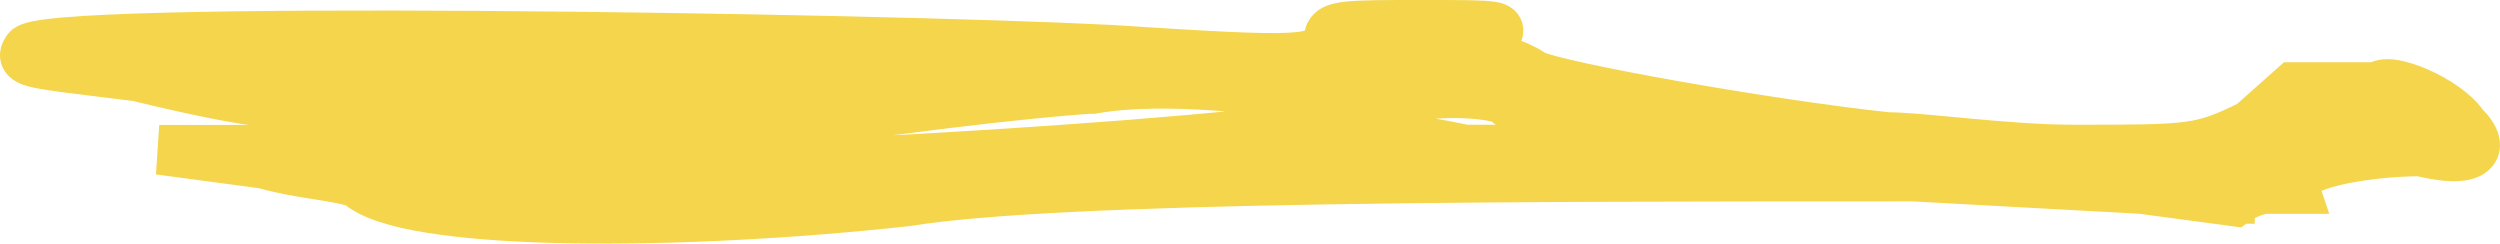 <svg width="195" height="19" viewBox="0 0 195 19" fill="none" xmlns="http://www.w3.org/2000/svg">
<path d="M174.874 16.451L174.872 16.452L174.871 16.452L174.871 16.453L174.87 16.453L174.869 16.454L174.869 16.454L174.546 16.693L174.145 16.639L166.932 15.673L149.186 14.706C134.019 14.706 117.386 14.706 103.06 14.948C88.695 15.191 76.737 15.678 70.886 16.635L70.86 16.639L70.833 16.642C61.904 17.617 52.466 18.105 44.669 17.981C40.773 17.919 37.267 17.703 34.43 17.314C31.644 16.932 29.346 16.364 27.993 15.503L27.817 15.392L27.724 15.255C27.713 15.247 27.694 15.235 27.665 15.219C27.57 15.168 27.419 15.108 27.197 15.042C26.749 14.91 26.146 14.797 25.402 14.675C25.17 14.637 24.927 14.599 24.674 14.559C23.376 14.355 21.834 14.111 20.401 13.698L13.224 12.737L13.357 10.746H23.249C28.5 10.746 34.066 10.504 38.303 10.022C38.874 9.957 39.418 9.888 39.931 9.815H39.924H39.895H39.865H39.836H39.806H39.777H39.747H39.717H39.688H39.658H39.628H39.598H39.568H39.538H39.508H39.478H39.448H39.418H39.388H39.358H39.327H39.297H39.267H39.236H39.206H39.175H39.145H39.114H39.084H39.053H39.022H38.991H38.961H38.93H38.899H38.868H38.837H38.806H38.775H38.744H38.712H38.681H38.65H38.619H38.587H38.556H38.525H38.493H38.462H38.43H38.399H38.367H38.336H38.304H38.272H38.24H38.209H38.177H38.145H38.113H38.081H38.049H38.017H37.985H37.953H37.921H37.889H37.856H37.824H37.792H37.76H37.727H37.695H37.663H37.63H37.597H37.565H37.532H37.5H37.467H37.435H37.402H37.369H37.337H37.304H37.271H37.238H37.205H37.172H37.139H37.106H37.073H37.04H37.007H36.974H36.941H36.908H36.875H36.842H36.808H36.775H36.742H36.708H36.675H36.642H36.608H36.575H36.541H36.508H36.474H36.441H36.407H36.373H36.34H36.306H36.273H36.239H36.205H36.171H36.137H36.104H36.07H36.036H36.002H35.968H35.934H35.9H35.866H35.832H35.798H35.764H35.73H35.696H35.662H35.628H35.593H35.559H35.525H35.491H35.457H35.422H35.388H35.354H35.319H35.285H35.251H35.216H35.182H35.147H35.113H35.078H35.044H35.009H34.975H34.94H34.906H34.871H34.837H34.802H34.767H34.733H34.698H34.663H34.629H34.594H34.559H34.524H34.49H34.455C31.111 9.815 27.942 9.569 25.454 9.325C24.501 9.231 23.644 9.138 22.918 9.058C22.697 9.034 22.488 9.011 22.292 8.99C21.423 8.896 20.87 8.844 20.609 8.844C19.832 8.844 18.244 8.576 16.46 8.218C14.648 7.854 12.513 7.37 10.536 6.887C9.534 6.762 8.633 6.652 7.827 6.554C5.512 6.272 3.97 6.084 3.023 5.897C2.694 5.831 2.399 5.759 2.15 5.672C1.919 5.59 1.627 5.462 1.392 5.23C1.105 4.946 0.957 4.556 1.011 4.136C1.049 3.843 1.179 3.602 1.284 3.44C1.399 3.231 1.558 3.103 1.653 3.036C1.786 2.942 1.924 2.879 2.036 2.836C2.26 2.749 2.529 2.683 2.808 2.63C3.375 2.52 4.155 2.428 5.099 2.348C6.997 2.188 9.674 2.07 12.904 1.987C19.372 1.819 28.124 1.789 37.445 1.85C56.084 1.971 77.043 2.457 86.628 2.943L86.641 2.944C94.257 3.432 98.301 3.668 100.535 3.551C101.664 3.491 102.164 3.345 102.402 3.21C102.537 3.133 102.625 3.045 102.731 2.769C102.75 2.587 102.799 2.39 102.898 2.195C103.04 1.919 103.249 1.713 103.484 1.564C103.906 1.298 104.454 1.19 105.007 1.128C106.135 1 107.989 1 110.854 1H110.972H110.983C112.458 1 113.62 1 114.504 1.015C115.373 1.03 116.04 1.06 116.493 1.135C116.701 1.168 116.99 1.229 117.241 1.381C117.378 1.463 117.565 1.609 117.692 1.851C117.83 2.114 117.846 2.391 117.793 2.627C117.708 3.008 117.448 3.266 117.341 3.37C117.235 3.472 117.112 3.574 116.986 3.671C118.187 4.024 119.307 4.491 120.054 5.015C120.235 5.091 120.602 5.211 121.188 5.366C121.825 5.536 122.652 5.73 123.628 5.942C125.58 6.365 128.102 6.85 130.856 7.336C136.348 8.306 142.726 9.274 147.308 9.758C148.456 9.763 150.267 9.933 152.309 10.126C152.735 10.166 153.171 10.207 153.613 10.247C156.252 10.49 159.179 10.729 161.769 10.729C166.423 10.729 168.81 10.726 170.539 10.495C172.154 10.278 173.181 9.864 175.052 8.949L178.248 6.108L178.532 5.856H178.912H184.181H185.167C185.359 5.748 185.558 5.689 185.729 5.657C186.067 5.593 186.425 5.609 186.756 5.655C187.423 5.748 188.195 5.997 188.944 6.322C189.702 6.651 190.483 7.08 191.173 7.565C191.819 8.02 192.436 8.561 192.859 9.159C193.365 9.667 193.778 10.223 193.934 10.81C194.02 11.137 194.036 11.51 193.898 11.881C193.758 12.257 193.497 12.532 193.203 12.719C192.659 13.063 191.939 13.15 191.23 13.132C190.513 13.115 189.654 12.985 188.672 12.746C186.77 12.756 184.277 12.993 182.347 13.45C181.348 13.686 180.589 13.962 180.142 14.241C179.999 14.33 179.919 14.4 179.877 14.444L180.29 15.677H178.9H178.9H178.9H178.9H178.9H178.9H178.9H178.899H178.899H178.899H178.899H178.899H178.898H178.898H178.898H178.897H178.897H178.897H178.896H178.896H178.896H178.895H178.895H178.895H178.894H178.894H178.893H178.893H178.892H178.892H178.891H178.891H178.89H178.89H178.889H178.888H178.888H178.887H178.887H178.886H178.885H178.885H178.884H178.883H178.882H178.882H178.881H178.88H178.879H178.878H178.878H178.877H178.876H178.875H178.874H178.873H178.872H178.872H178.871H178.87H178.869H178.868H178.867H178.866H178.865H178.864H178.863H178.861H178.86H178.859H178.858H178.857H178.856H178.855H178.853H178.852H178.851H178.85H178.849H178.847H178.846H178.845H178.843H178.842H178.841H178.839H178.838H178.837H178.835H178.834H178.832H178.831H178.83H178.828H178.827H178.825H178.824H178.822H178.821H178.819H178.817H178.816H178.814H178.813H178.811H178.809H178.808H178.806H178.804H178.803H178.801H178.799H178.797H178.796H178.794H178.792H178.79H178.788H178.786H178.785H178.783H178.781H178.779H178.777H178.775H178.773H178.771H178.769H178.767H178.765H178.763H178.761H178.759H178.757H178.755H178.753H178.751H178.749H178.746H178.744H178.742H178.74H178.738H178.735H178.733H178.731H178.729H178.726H178.724H178.722H178.719H178.717H178.715H178.712H178.71H178.708H178.705H178.703H178.7H178.698H178.695H178.693H178.69H178.688H178.685H178.683H178.68H178.678H178.675H178.672H178.67H178.667H178.664H178.662H178.659H178.656H178.654H178.651H178.648H178.645H178.643H178.64H178.637H178.634H178.631H178.628H178.626H178.623H178.62H178.617H178.614H178.611H178.608H178.605H178.602H178.599H178.596H178.593H178.59H178.587H178.584H178.581H178.577H178.574H178.571H178.568H178.565H178.562H178.558H178.555H178.552H178.549H178.545H178.542H178.539H178.536H178.532H178.529H178.526H178.522H178.519H178.515H178.512H178.508H178.505H178.502H178.498H178.495H178.491H178.488H178.484H178.48H178.477H178.473H178.47H178.466H178.462H178.459H178.455H178.451H178.448H178.444H178.44H178.437H178.433H178.429H178.425H178.421H178.418H178.414H178.41H178.406H178.402H178.398H178.394H178.391H178.387H178.383H178.379H178.375H178.371H178.367H178.363H178.359H178.355H178.351H178.346H178.342H178.338H178.334H178.33H178.326H178.322H178.317H178.313H178.309H178.305H178.3H178.296H178.292H178.288H178.283H178.279H178.275H178.27H178.266H178.261H178.257H178.253H178.248H178.244H178.239H178.235H178.23H178.226H178.221H178.217H178.212H178.208H178.203H178.198H178.194H178.189H178.185H178.18H178.175H178.17H178.166H178.161H178.156H178.152H178.147H178.142H178.137H178.132H178.128H178.123H178.118H178.113H178.108H178.103H178.098H178.093H178.088H178.083H178.078H178.073H178.068H178.063H178.058H178.053H178.048H178.043H178.038H178.033H178.028H178.023H178.017H178.012H178.007H178.002H177.997H177.991H177.986H177.981H177.976H177.97H177.965H177.96H177.954H177.949H177.943H177.938H177.933H177.927H177.922H177.916H177.911H177.905H177.9H177.894H177.889H177.883H177.878H177.872H177.867H177.861H177.855H177.85H177.844H177.838H177.833H177.827H177.821H177.816H177.81H177.804H177.798H177.792H177.787H177.781H177.775H177.769H177.763H177.757H177.751H177.746H177.74H177.734H177.728H177.722H177.716H177.71H177.704H177.698H177.692H177.686H177.68H177.673H177.667H177.661H177.655H177.649H177.643H177.637H177.63H177.624H177.618H177.612H177.605H177.599H177.593H177.586H177.58H177.574H177.567H177.561H177.555H177.548H177.542H177.535H177.529H177.523H177.516H177.51H177.503H177.497H177.49H177.483H177.477H177.47H177.464H177.457H177.45H177.444H177.437H177.43H177.424H177.417H177.41H177.404H177.397H177.39H177.383H177.377H177.37H177.363H177.356H177.349H177.342H177.335H177.328H177.322H177.315H177.308H177.301H177.294H177.287H177.28H177.273H177.266H177.259H177.252H177.244H177.237H177.23H177.223H177.216H177.209H177.202H177.194H177.187H177.18H177.173H177.165H177.158H177.151H177.144H177.136H177.129H177.122H177.114H177.107H177.099H177.092H177.085H177.077H177.07H177.062H177.055H177.047H177.04H177.032H177.025H177.017H177.01H177.002H176.994H176.987H176.979H176.971H176.964H176.956H176.948H176.941H176.933H176.925H176.917C176.476 15.677 175.978 15.845 175.541 16.06C175.332 16.162 175.158 16.265 175.038 16.341C174.978 16.379 174.933 16.41 174.904 16.43C174.897 16.434 174.891 16.439 174.886 16.442C174.881 16.446 174.877 16.448 174.874 16.451ZM115.978 1.903C115.978 1.903 115.971 1.909 115.962 1.921C115.974 1.909 115.979 1.903 115.978 1.903ZM109.645 8.651C109.578 8.674 109.519 8.698 109.467 8.72L109.872 8.841L109.324 9.002C109.322 9.026 109.32 9.051 109.317 9.078C109.304 9.221 109.277 9.414 109.226 9.642C109.21 9.713 109.191 9.787 109.17 9.865C109.23 9.871 109.292 9.878 109.355 9.885C110.446 10.009 112.093 10.251 114.373 10.729H122.557C121.927 10.58 121.326 10.431 120.77 10.282C119.848 10.034 119.017 9.777 118.362 9.508C118.034 9.373 117.726 9.227 117.464 9.064C117.282 8.951 117.081 8.805 116.908 8.618C116.842 8.591 116.721 8.547 116.525 8.498C116.223 8.423 115.83 8.357 115.369 8.307C114.448 8.207 113.328 8.178 112.265 8.236C111.184 8.295 110.244 8.44 109.645 8.651ZM44.565 12.255C44.286 12.29 44.017 12.325 43.758 12.36C44.684 12.375 45.718 12.378 46.846 12.372C51.957 12.341 58.908 12.098 66.24 11.734C80.875 11.005 96.919 9.794 102.84 8.827L102.85 8.824L102.781 8.803C102.78 8.803 102.78 8.803 102.779 8.803C101.231 8.347 98.183 7.868 94.829 7.628C91.477 7.387 87.948 7.394 85.432 7.857L85.343 7.873H85.251C84.024 7.873 73.534 8.832 60.999 10.792L60.957 10.798L60.915 10.801C53.995 11.287 48.412 11.771 44.565 12.255Z" fill="#F4D54B" stroke="#F4D54B" stroke-width="2"/>
</svg>
